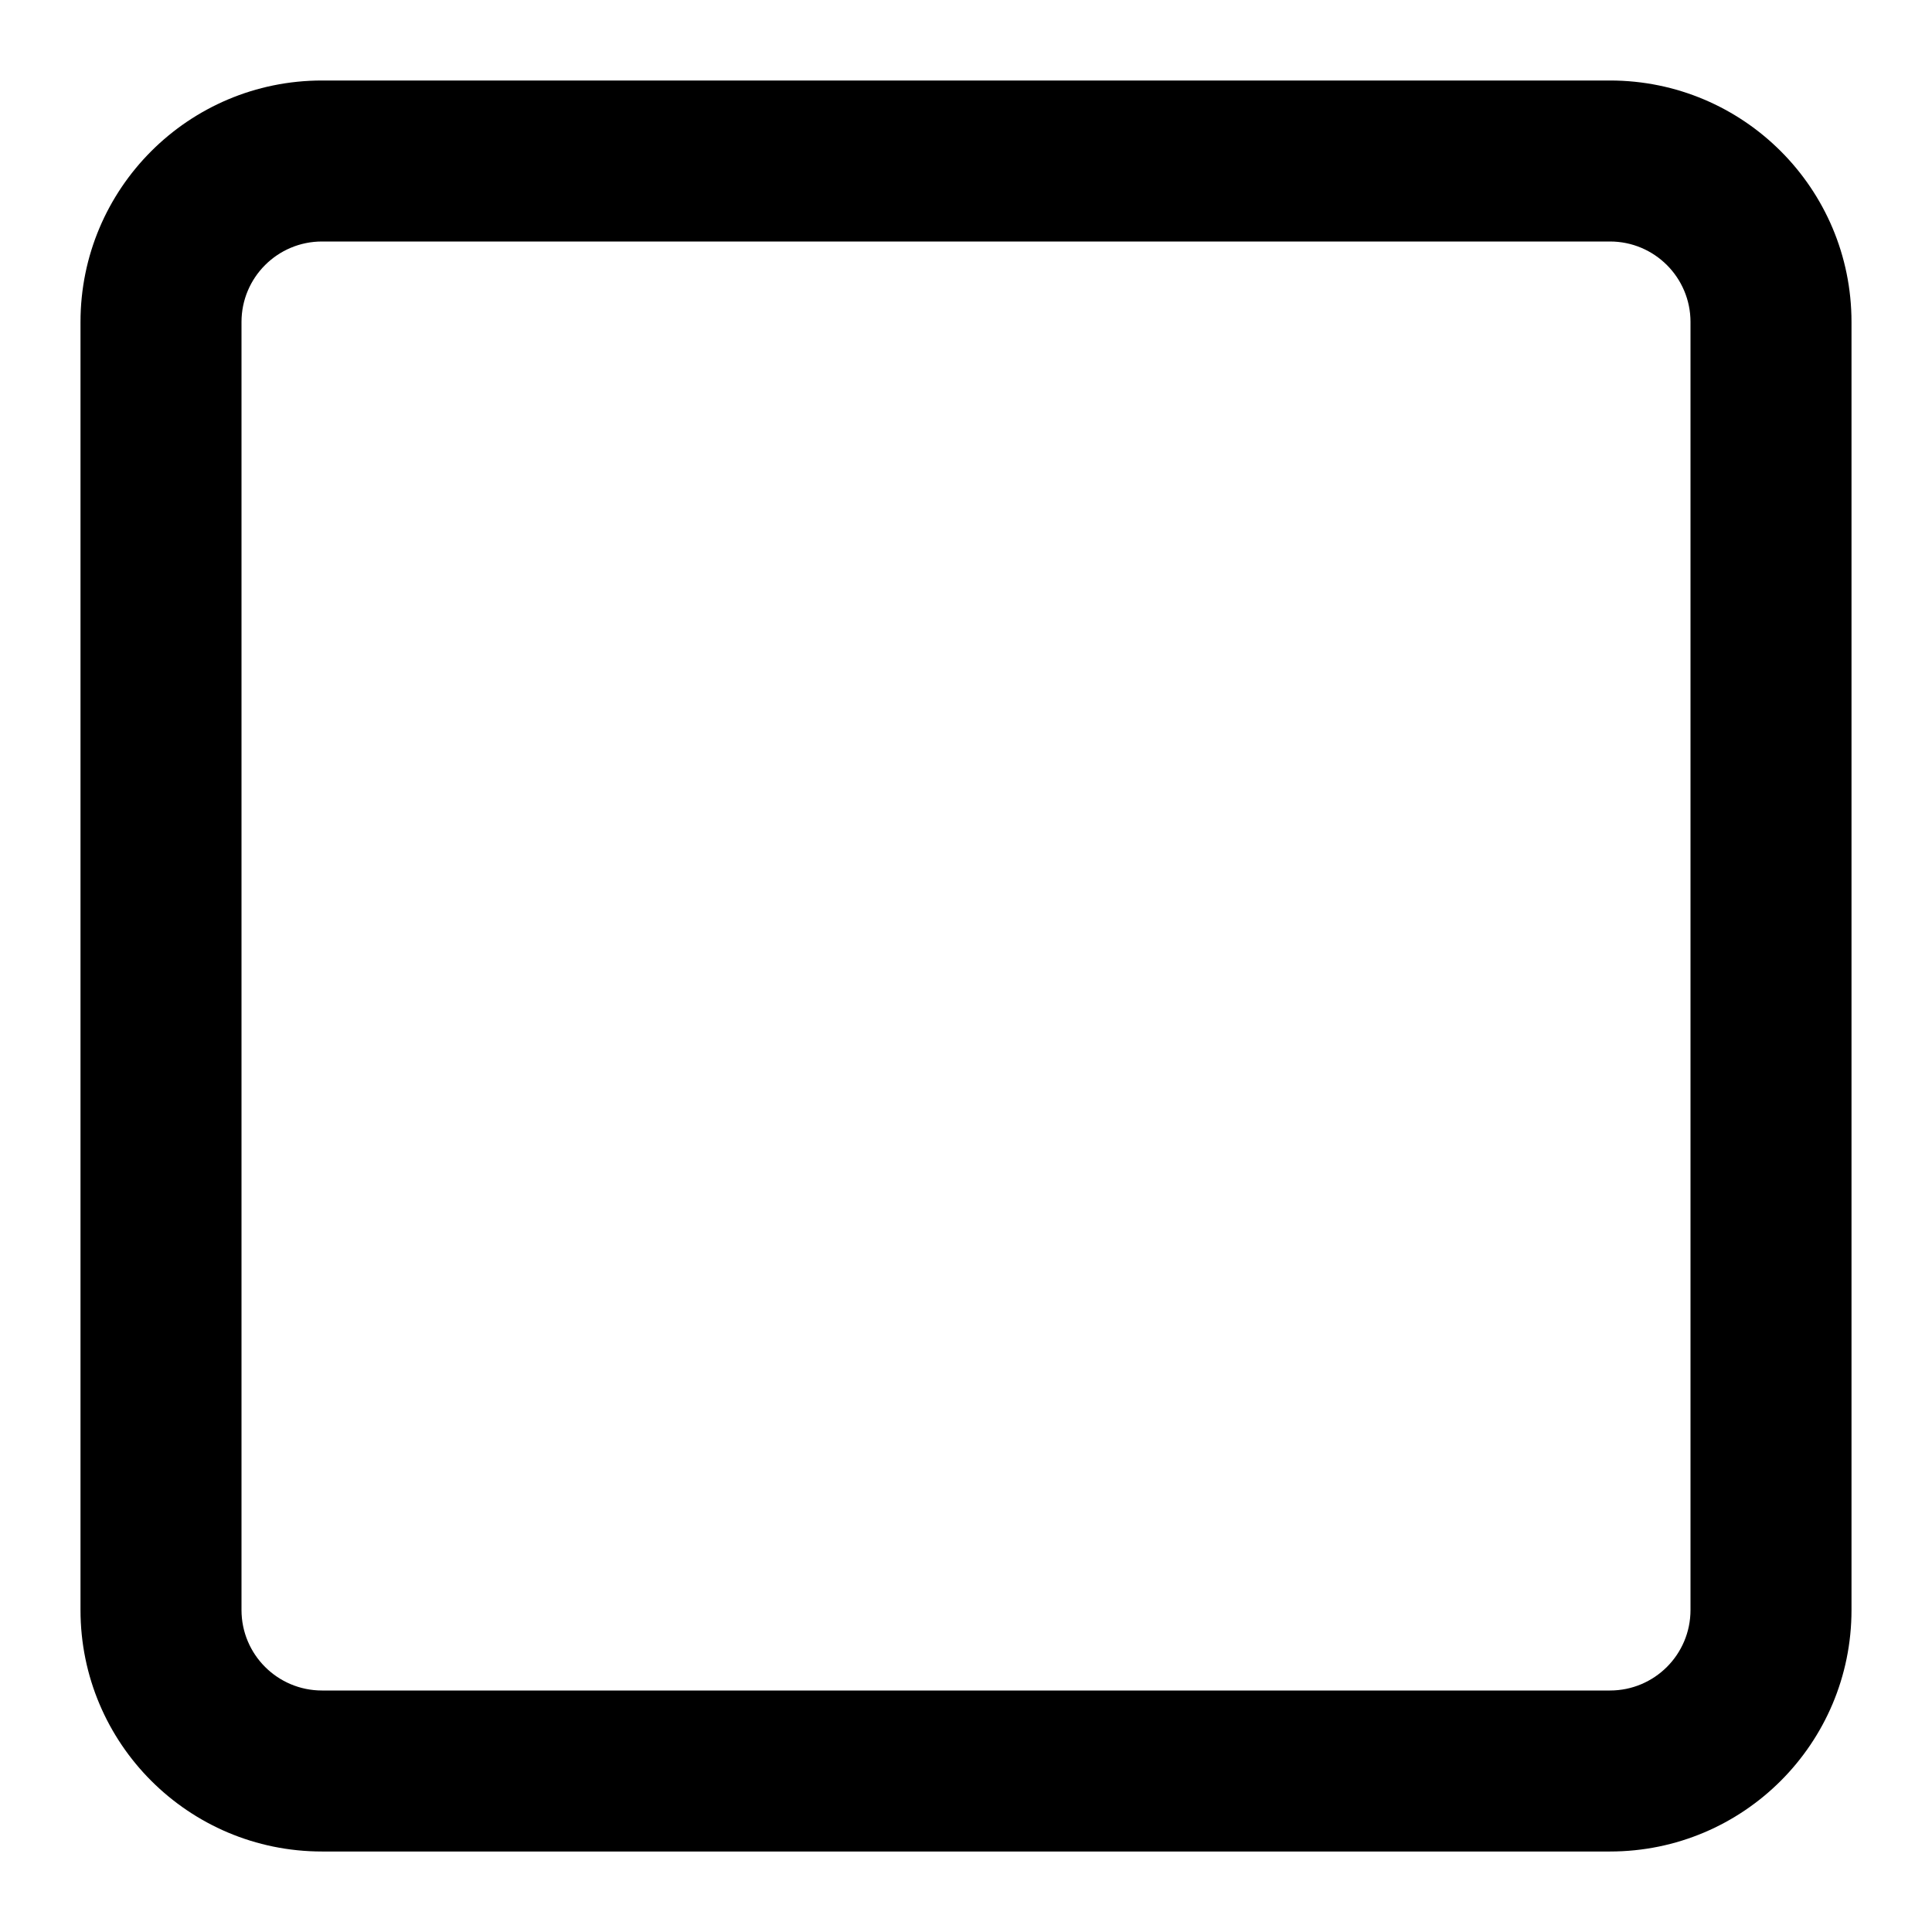 <?xml version="1.0" encoding="utf-8"?>
<!-- Generator: Adobe Illustrator 16.0.0, SVG Export Plug-In . SVG Version: 6.00 Build 0)  -->
<!DOCTYPE svg PUBLIC "-//W3C//DTD SVG 1.1//EN" "http://www.w3.org/Graphics/SVG/1.1/DTD/svg11.dtd">
<svg version="1.1" id="Layer_1" xmlns="http://www.w3.org/2000/svg" xmlns:xlink="http://www.w3.org/1999/xlink" x="0px" y="0px"
	 width="96px" height="96px" viewBox="0 0 96 96" enable-background="new 0 0 96 96" xml:space="preserve">
<path d="M80,4H16C9.37,4,4,9.37,4,16v64c0,6.63,5.37,12,12,12h64c6.63,0,12-5.37,12-12V16C92,9.37,86.63,4,80,4z M84,80
	c0,2.21-1.79,4-4,4H16c-2.209,0-4-1.79-4-4V16c0-2.209,1.791-4,4-4h64c2.21,0,4,1.791,4,4V80z"/>
</svg>
